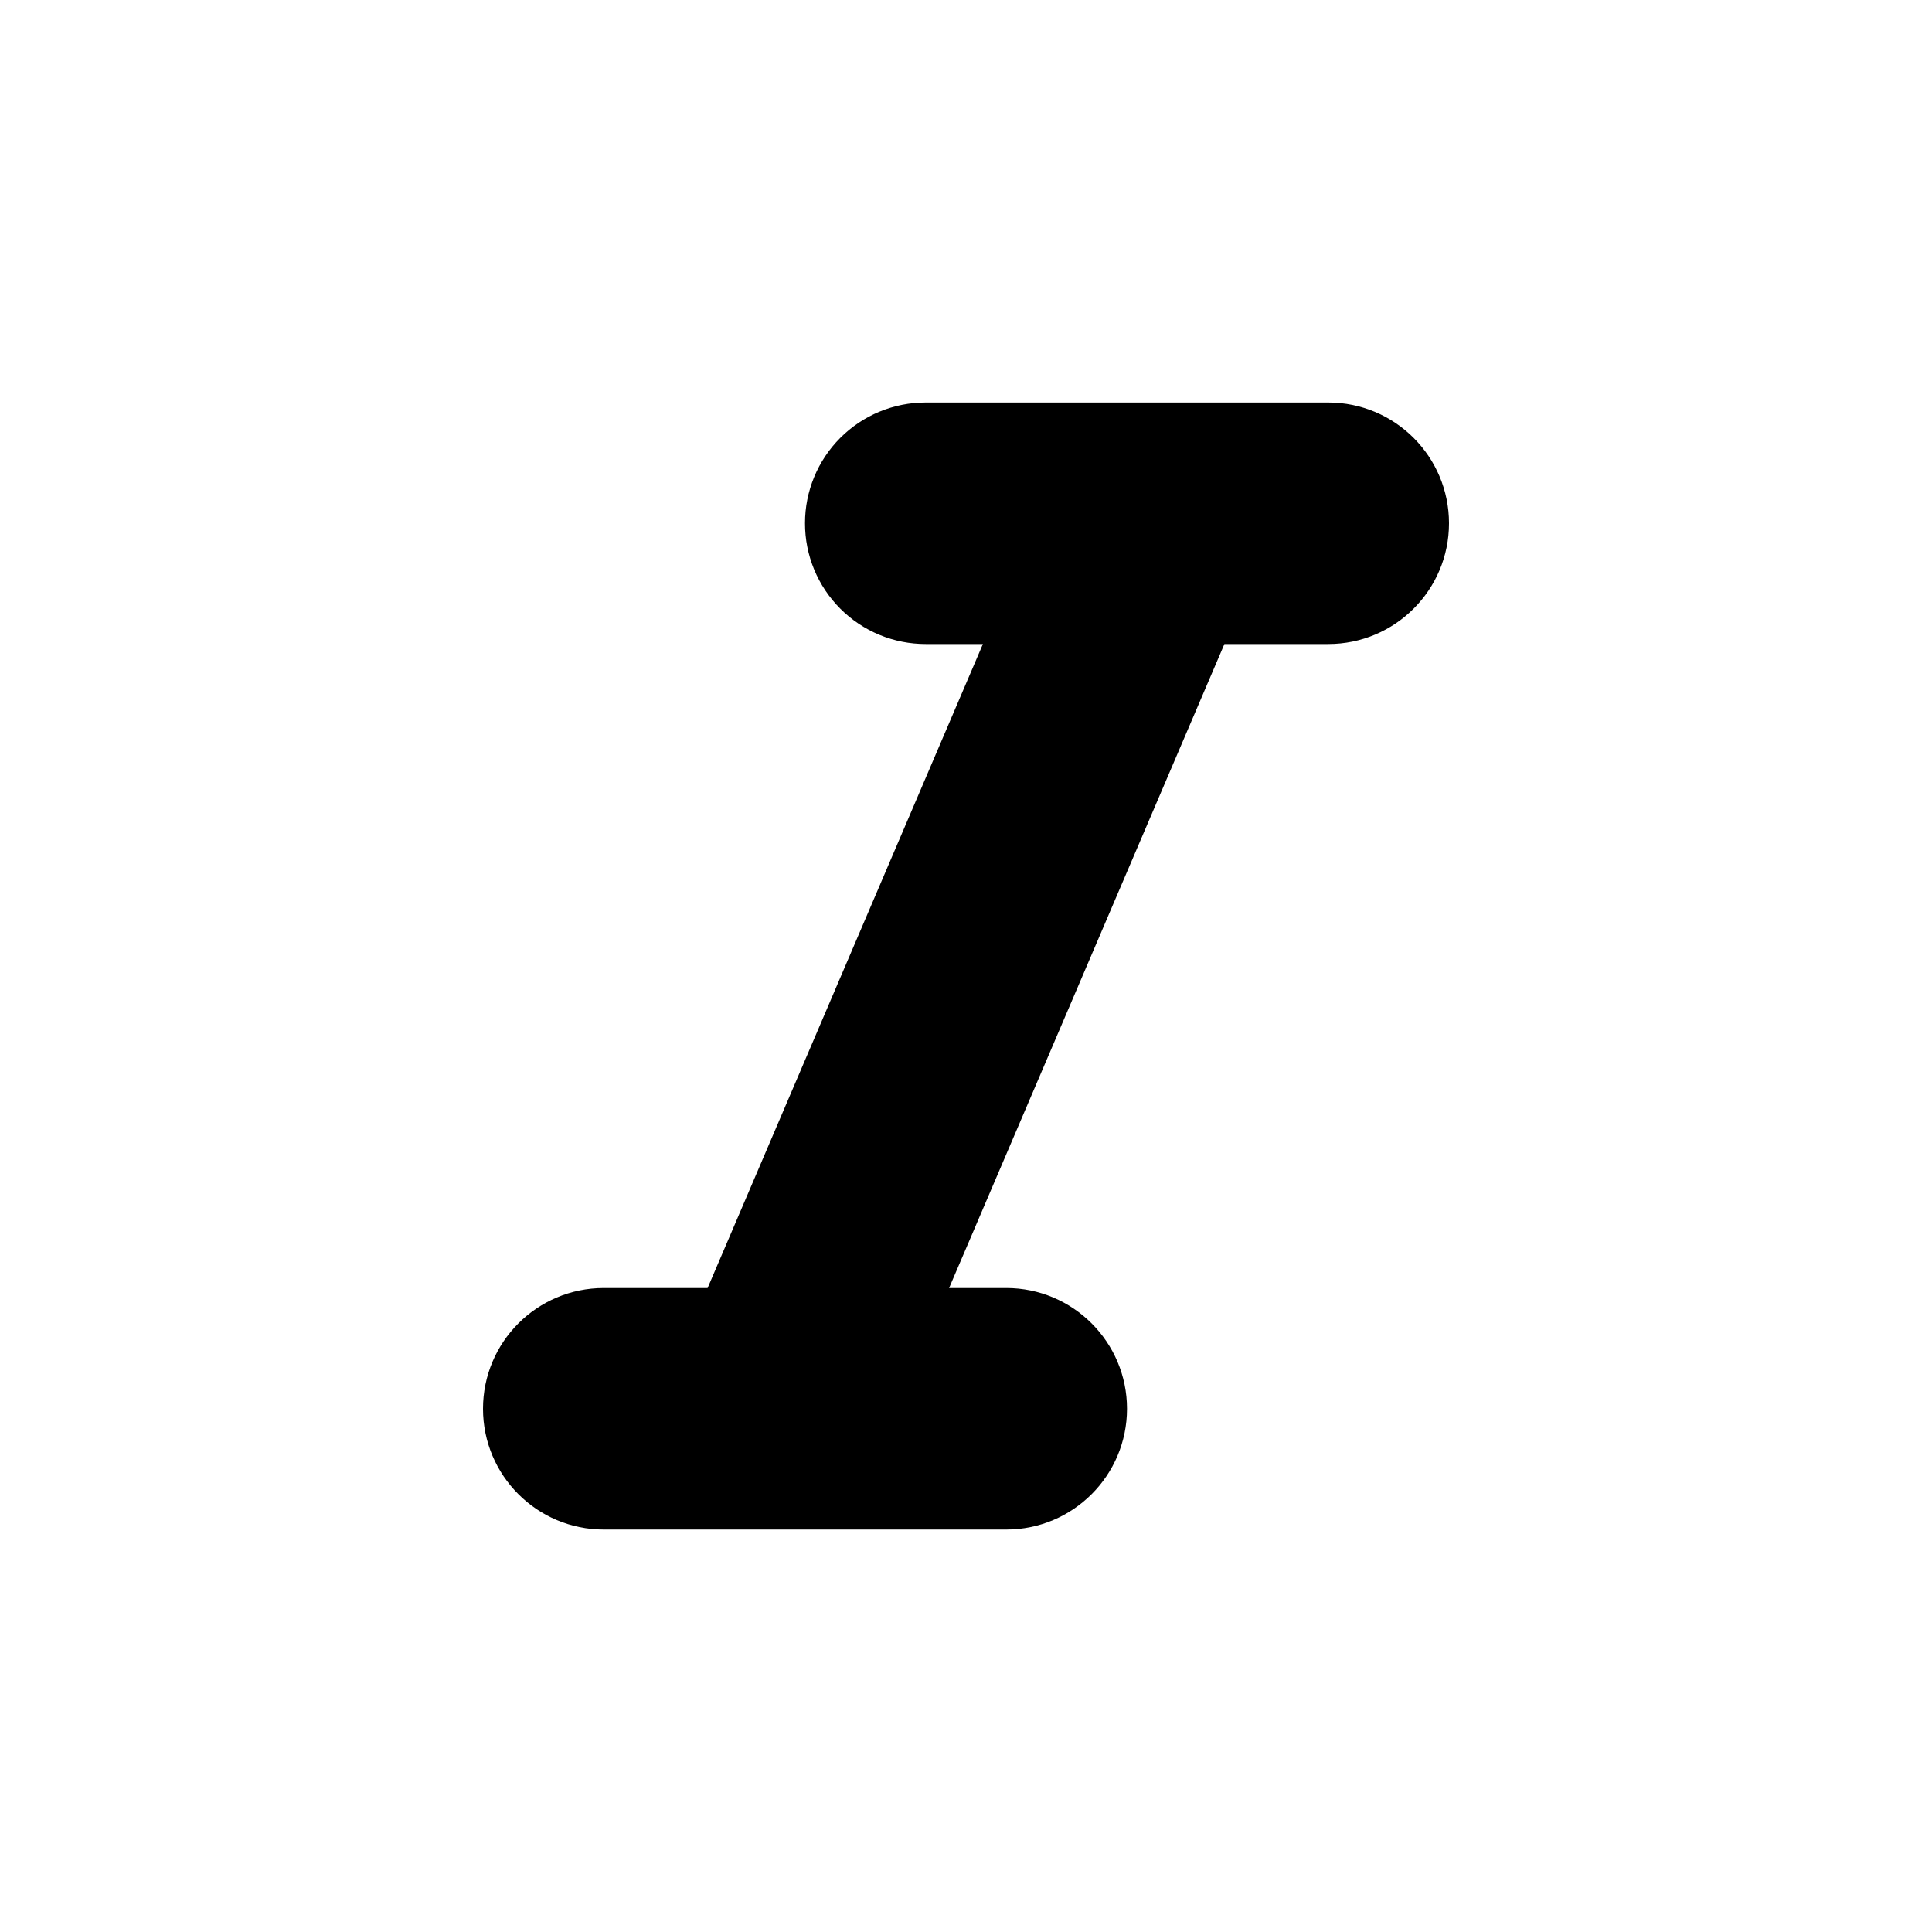 <svg xmlns="http://www.w3.org/2000/svg" width="512" height="512" viewBox="0 0 512 512">
  <title>italic</title>
  <path fill="#000" fill-rule="nonzero" d="M213.335,138.674 C213.323,147.164 216.691,155.31 222.695,161.314 C228.698,167.317 236.844,170.685 245.335,170.674 L260.481,170.674 L187.521,341.341 L160.001,341.341 C142.328,341.341 128.001,355.667 128.001,373.341 C128.001,391.014 142.328,405.341 160.001,405.341 L266.668,405.341 C284.341,405.341 298.668,391.014 298.668,373.341 C298.668,355.667 284.341,341.341 266.668,341.341 L251.521,341.341 L324.481,170.674 L352.001,170.674 C369.674,170.674 384.001,156.347 384.001,138.674 C384.001,121.001 369.674,106.674 352.001,106.674 L245.335,106.674 C236.844,106.663 228.698,110.03 222.695,116.034 C216.691,122.038 213.323,130.184 213.335,138.674 Z"/>
</svg>

